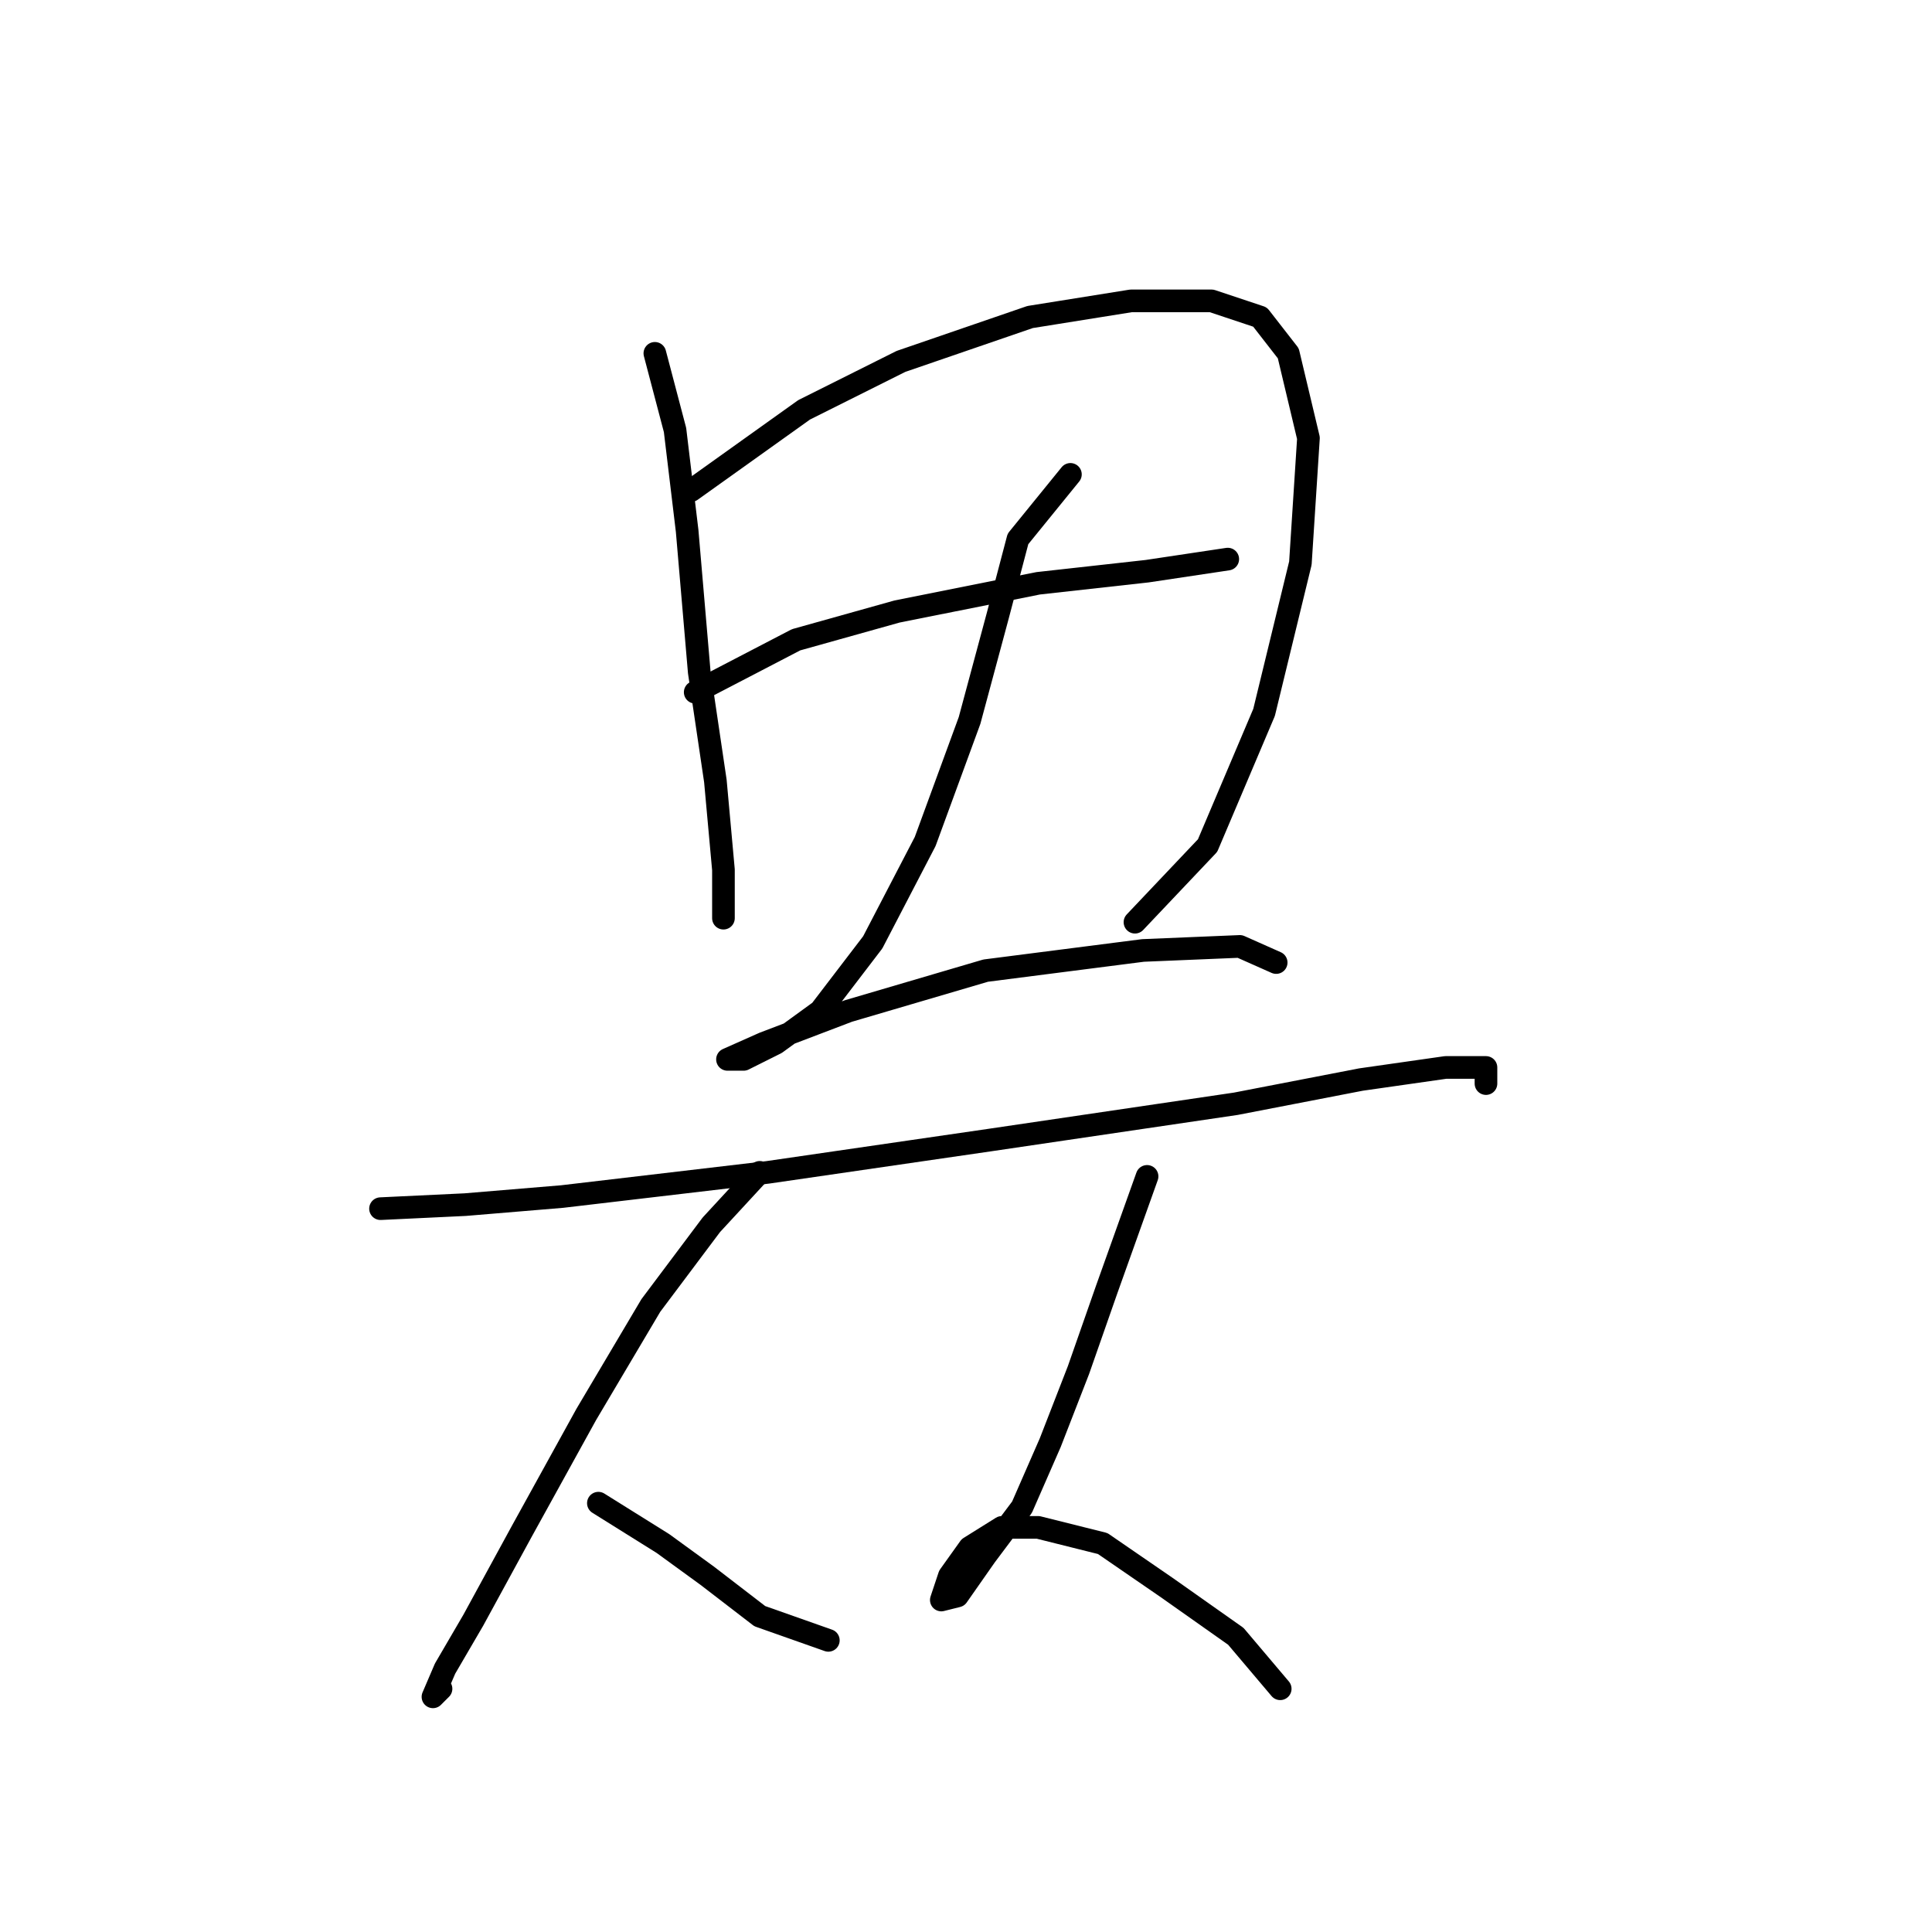 <?xml version="1.0" standalone="no"?>
    <svg width="256" height="256" xmlns="http://www.w3.org/2000/svg" version="1.1">
    <polyline stroke="black" stroke-width="3" stroke-linecap="round" fill="transparent" stroke-linejoin="round" points="86.772 46.819 89.445 56.976 91.049 70.341 92.653 89.052 94.791 103.486 95.86 115.248 95.86 121.663 95.86 121.663 " />
        <polyline stroke="black" stroke-width="3" stroke-linecap="round" fill="transparent" stroke-linejoin="round" points="91.584 64.995 106.552 54.303 119.383 47.888 136.49 42.008 149.855 39.869 160.547 39.869 166.962 42.008 170.704 46.819 173.377 58.046 172.308 74.618 167.496 94.398 160.012 112.04 150.389 122.197 150.389 122.197 " />
        <polyline stroke="black" stroke-width="3" stroke-linecap="round" fill="transparent" stroke-linejoin="round" points="92.118 91.725 105.483 84.775 118.848 81.033 137.559 77.291 151.993 75.687 162.685 74.084 162.685 74.084 " />
        <polyline stroke="black" stroke-width="3" stroke-linecap="round" fill="transparent" stroke-linejoin="round" points="141.836 62.857 134.886 71.411 132.213 81.568 128.471 95.467 122.59 111.505 115.64 124.87 108.691 133.958 102.81 138.235 98.533 140.374 96.395 140.374 96.395 140.374 101.206 138.235 112.433 133.958 130.609 128.613 151.458 125.94 164.289 125.405 169.1 127.543 169.1 127.543 " />
        <polyline stroke="black" stroke-width="3" stroke-linecap="round" fill="transparent" stroke-linejoin="round" points="50.42 160.154 61.646 159.619 74.476 158.55 101.741 155.342 131.144 151.066 163.754 146.254 180.327 143.047 191.553 141.443 196.899 141.443 196.899 143.581 196.899 143.581 " />
        <polyline stroke="black" stroke-width="3" stroke-linecap="round" fill="transparent" stroke-linejoin="round" points="100.672 155.342 94.257 162.292 86.238 172.984 77.684 187.418 69.13 202.922 62.715 214.683 58.973 221.098 57.369 224.84 58.438 223.771 58.438 223.771 " />
        <polyline stroke="black" stroke-width="3" stroke-linecap="round" fill="transparent" stroke-linejoin="round" points="79.288 199.179 87.841 204.525 93.722 208.802 100.672 214.148 109.76 217.356 109.76 217.356 " />
        <polyline stroke="black" stroke-width="3" stroke-linecap="round" fill="transparent" stroke-linejoin="round" points="151.993 155.877 146.647 170.846 142.905 181.538 139.163 191.16 135.421 199.714 130.609 206.129 126.867 211.475 124.729 212.01 125.798 208.802 128.471 205.06 132.748 202.387 137.559 202.387 146.112 204.525 154.666 210.406 163.754 216.821 169.635 223.771 169.635 223.771 " />
        </svg>
